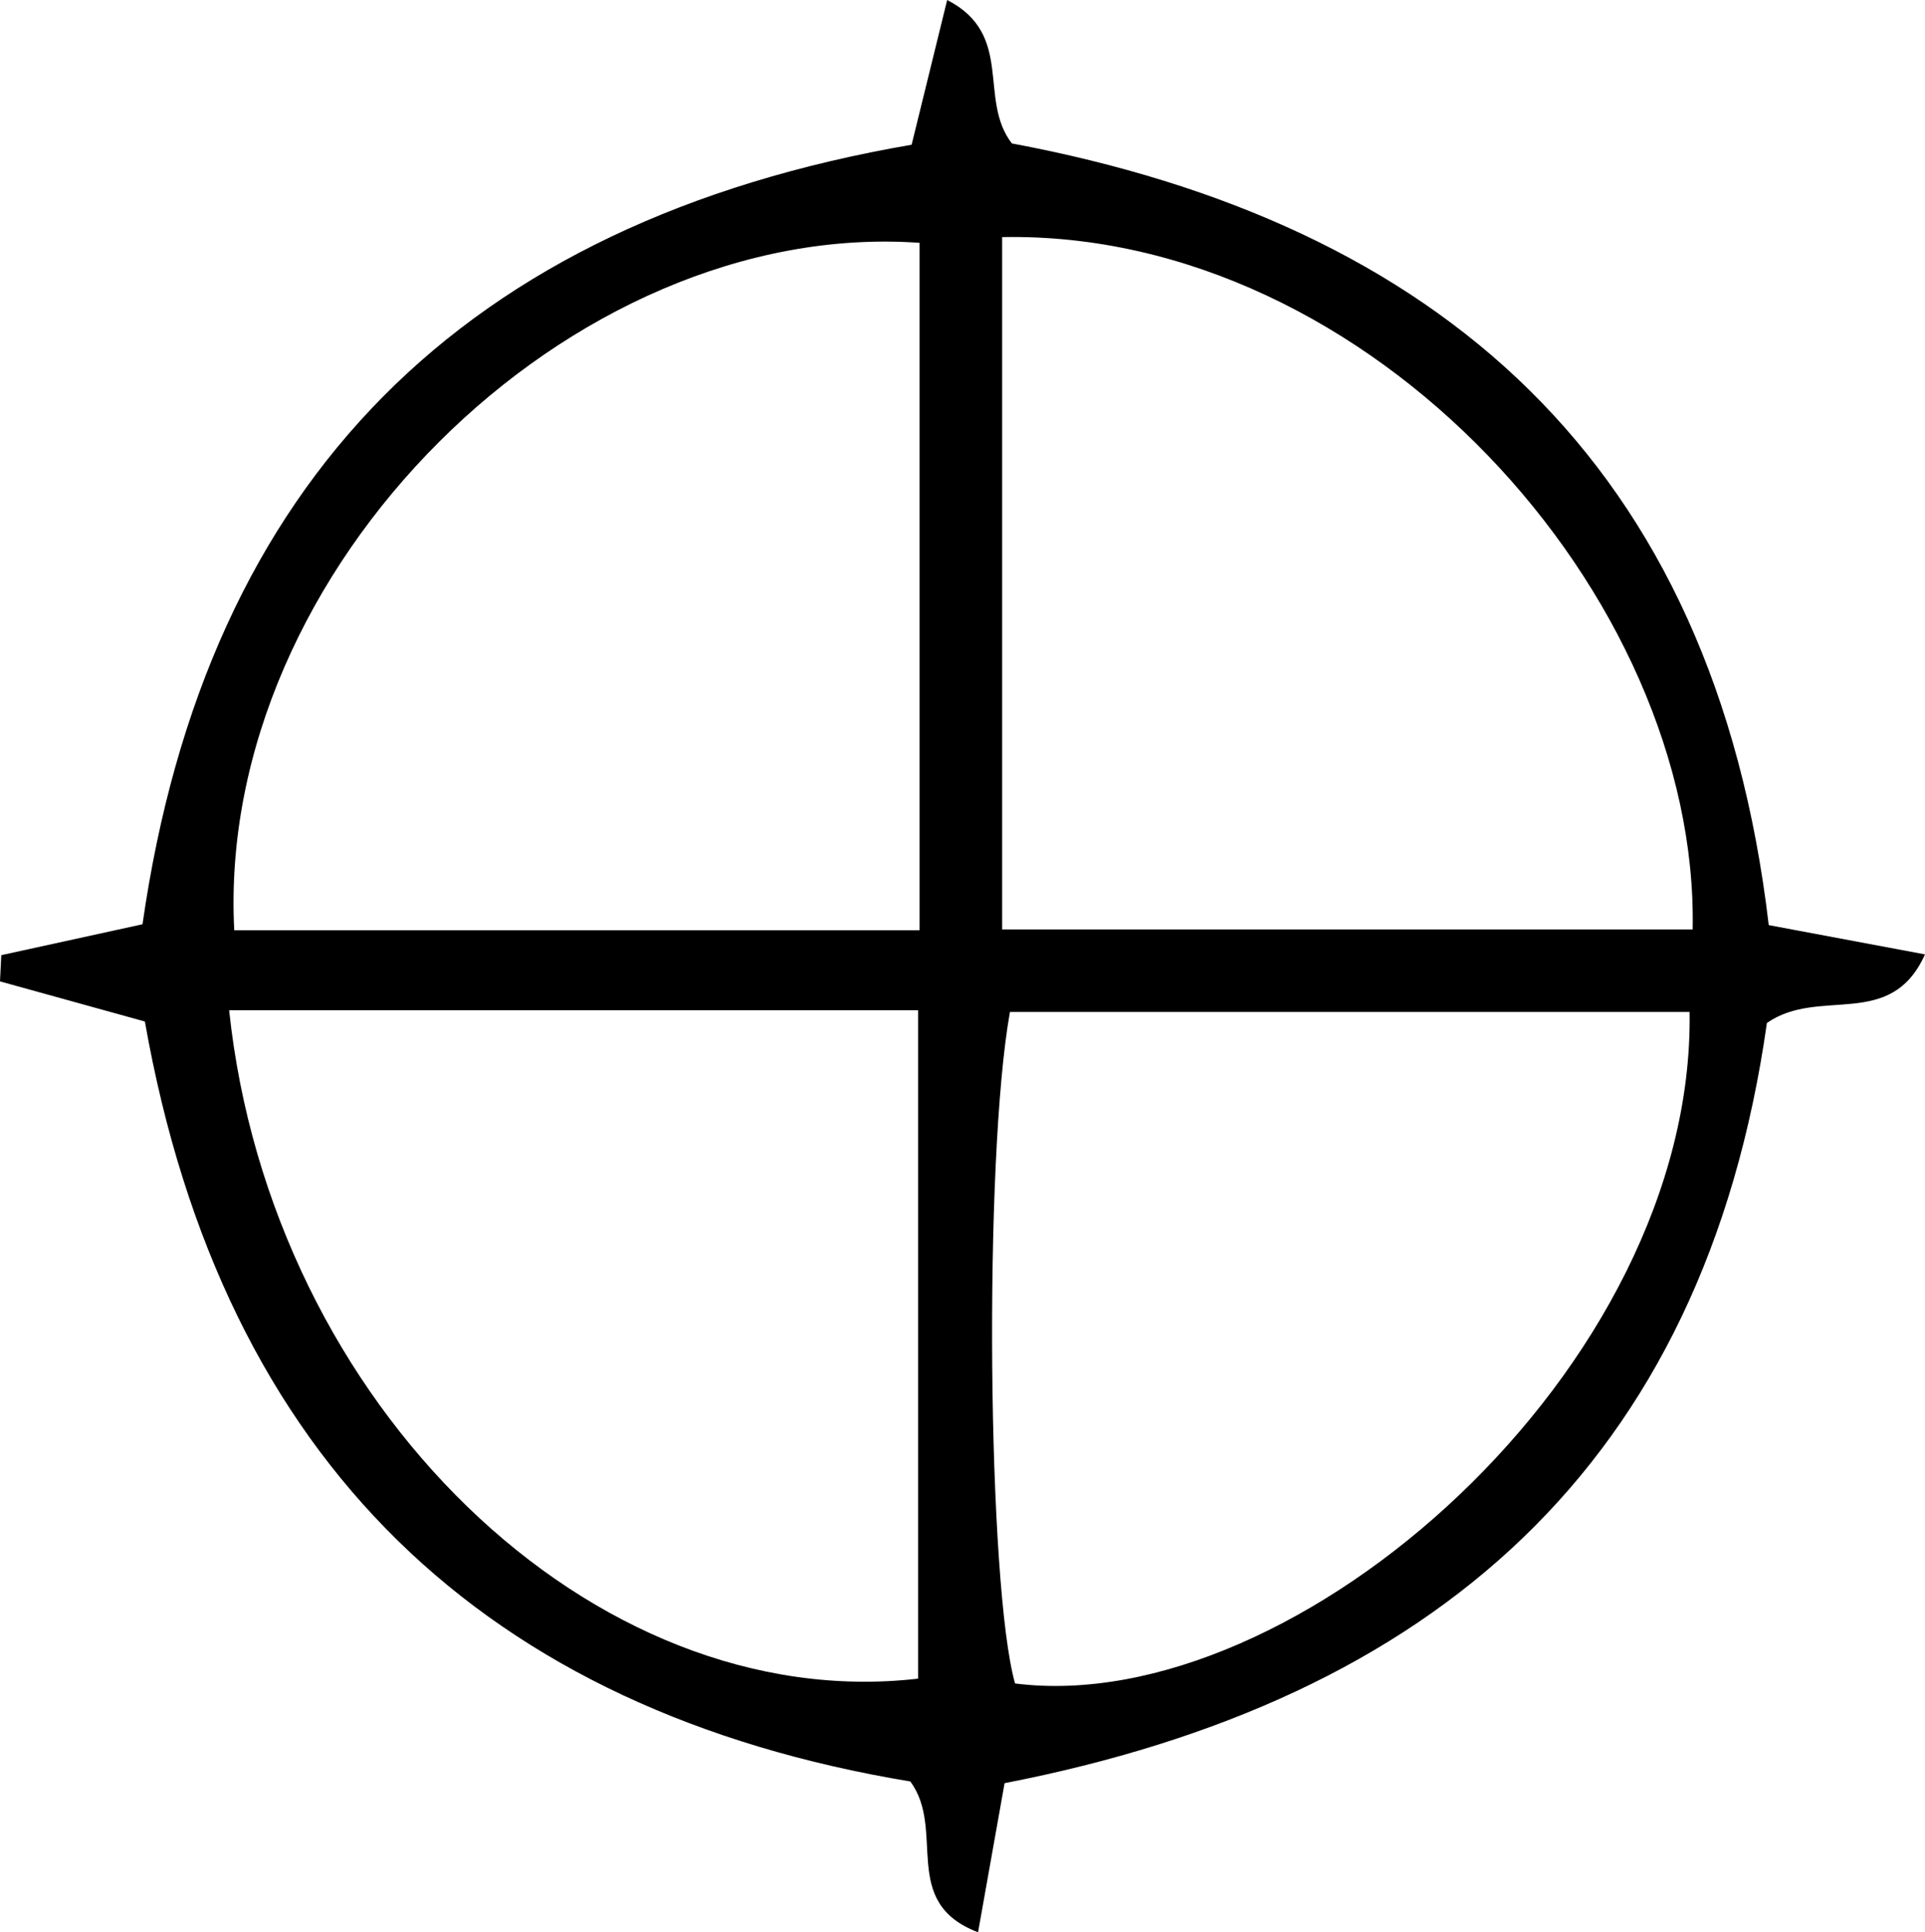 <svg xmlns="http://www.w3.org/2000/svg" xml:space="preserve" width="25.179" height="25.273"><path d="M13.21 13.236c-.347 1.937-.293 7.517.067 8.783 3.674.466 8.894-4.127 8.823-8.783zm-10.213-.023c.546 5.164 4.755 9.234 9.012 8.743v-8.743ZM13.108 3.101v9.056h9.032c.085-4.36-4.212-9.148-9.032-9.056m-1.08.075c-4.564-.323-9.21 4.272-8.964 8.992h8.964ZM23.111 13.38c-.822 5.793-4.367 8.853-9.971 9.943l-.347 1.95c-1.033-.392-.414-1.333-.886-1.972-5.546-.921-8.992-4.165-10.012-9.94L0 12.836q.007-.172.017-.343l1.847-.404c.833-5.817 4.204-9.188 10.06-10.196L12.389 0c.884.455.399 1.295.846 1.876 5.565 1.043 9.188 4.155 9.9 10.224l2.044.383c-.451 1.001-1.378.418-2.068.897"/></svg>